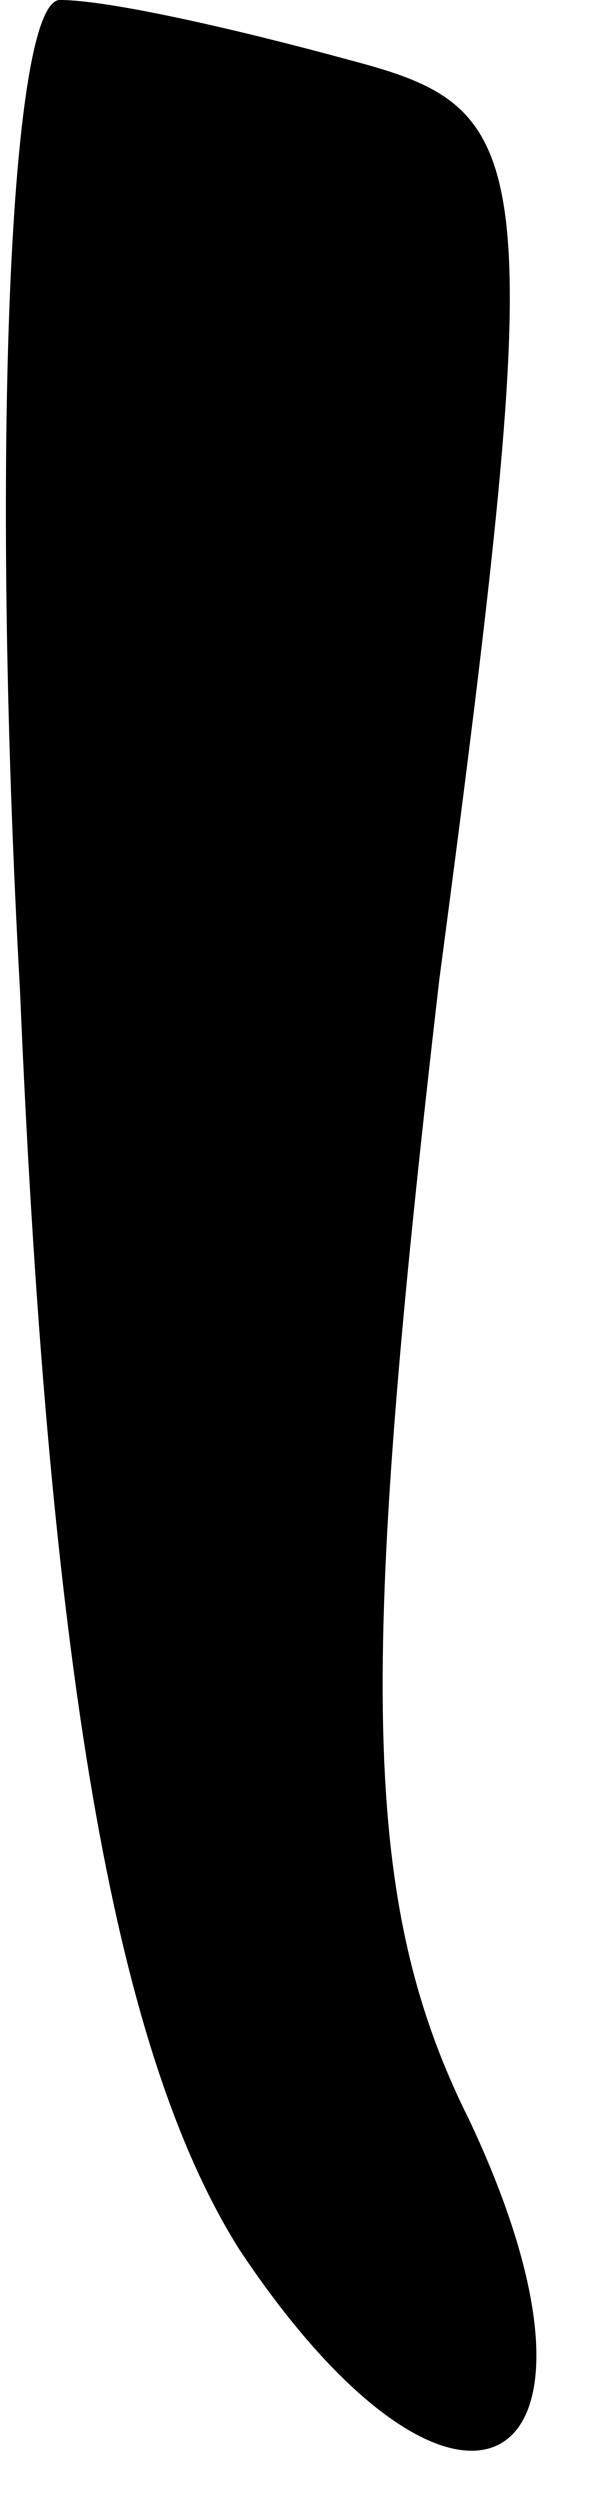 <?xml version="1.0" standalone="no"?>
<!DOCTYPE svg PUBLIC "-//W3C//DTD SVG 20010904//EN"
 "http://www.w3.org/TR/2001/REC-SVG-20010904/DTD/svg10.dtd">
<svg version="1.0" xmlns="http://www.w3.org/2000/svg"
 width="6pt" height="25pt" viewBox="0 0 6 25"
 preserveAspectRatio="xMidYMid meet">
<g transform="translate(0,25) scale(0.1,-0.1)"
fill="#000000" stroke="none">
<path fill="#000000" stroke="none" d="M2 151 c3 -71 10 -107 22 -126 22 -33
40 -23 23 13 -11 22 -11 45 -3 114 11 83 10 87 -9 92 -11 3 -24 6 -29 6 -5 0
-7 -45 -4 -99z"/>
</g>
</svg>
